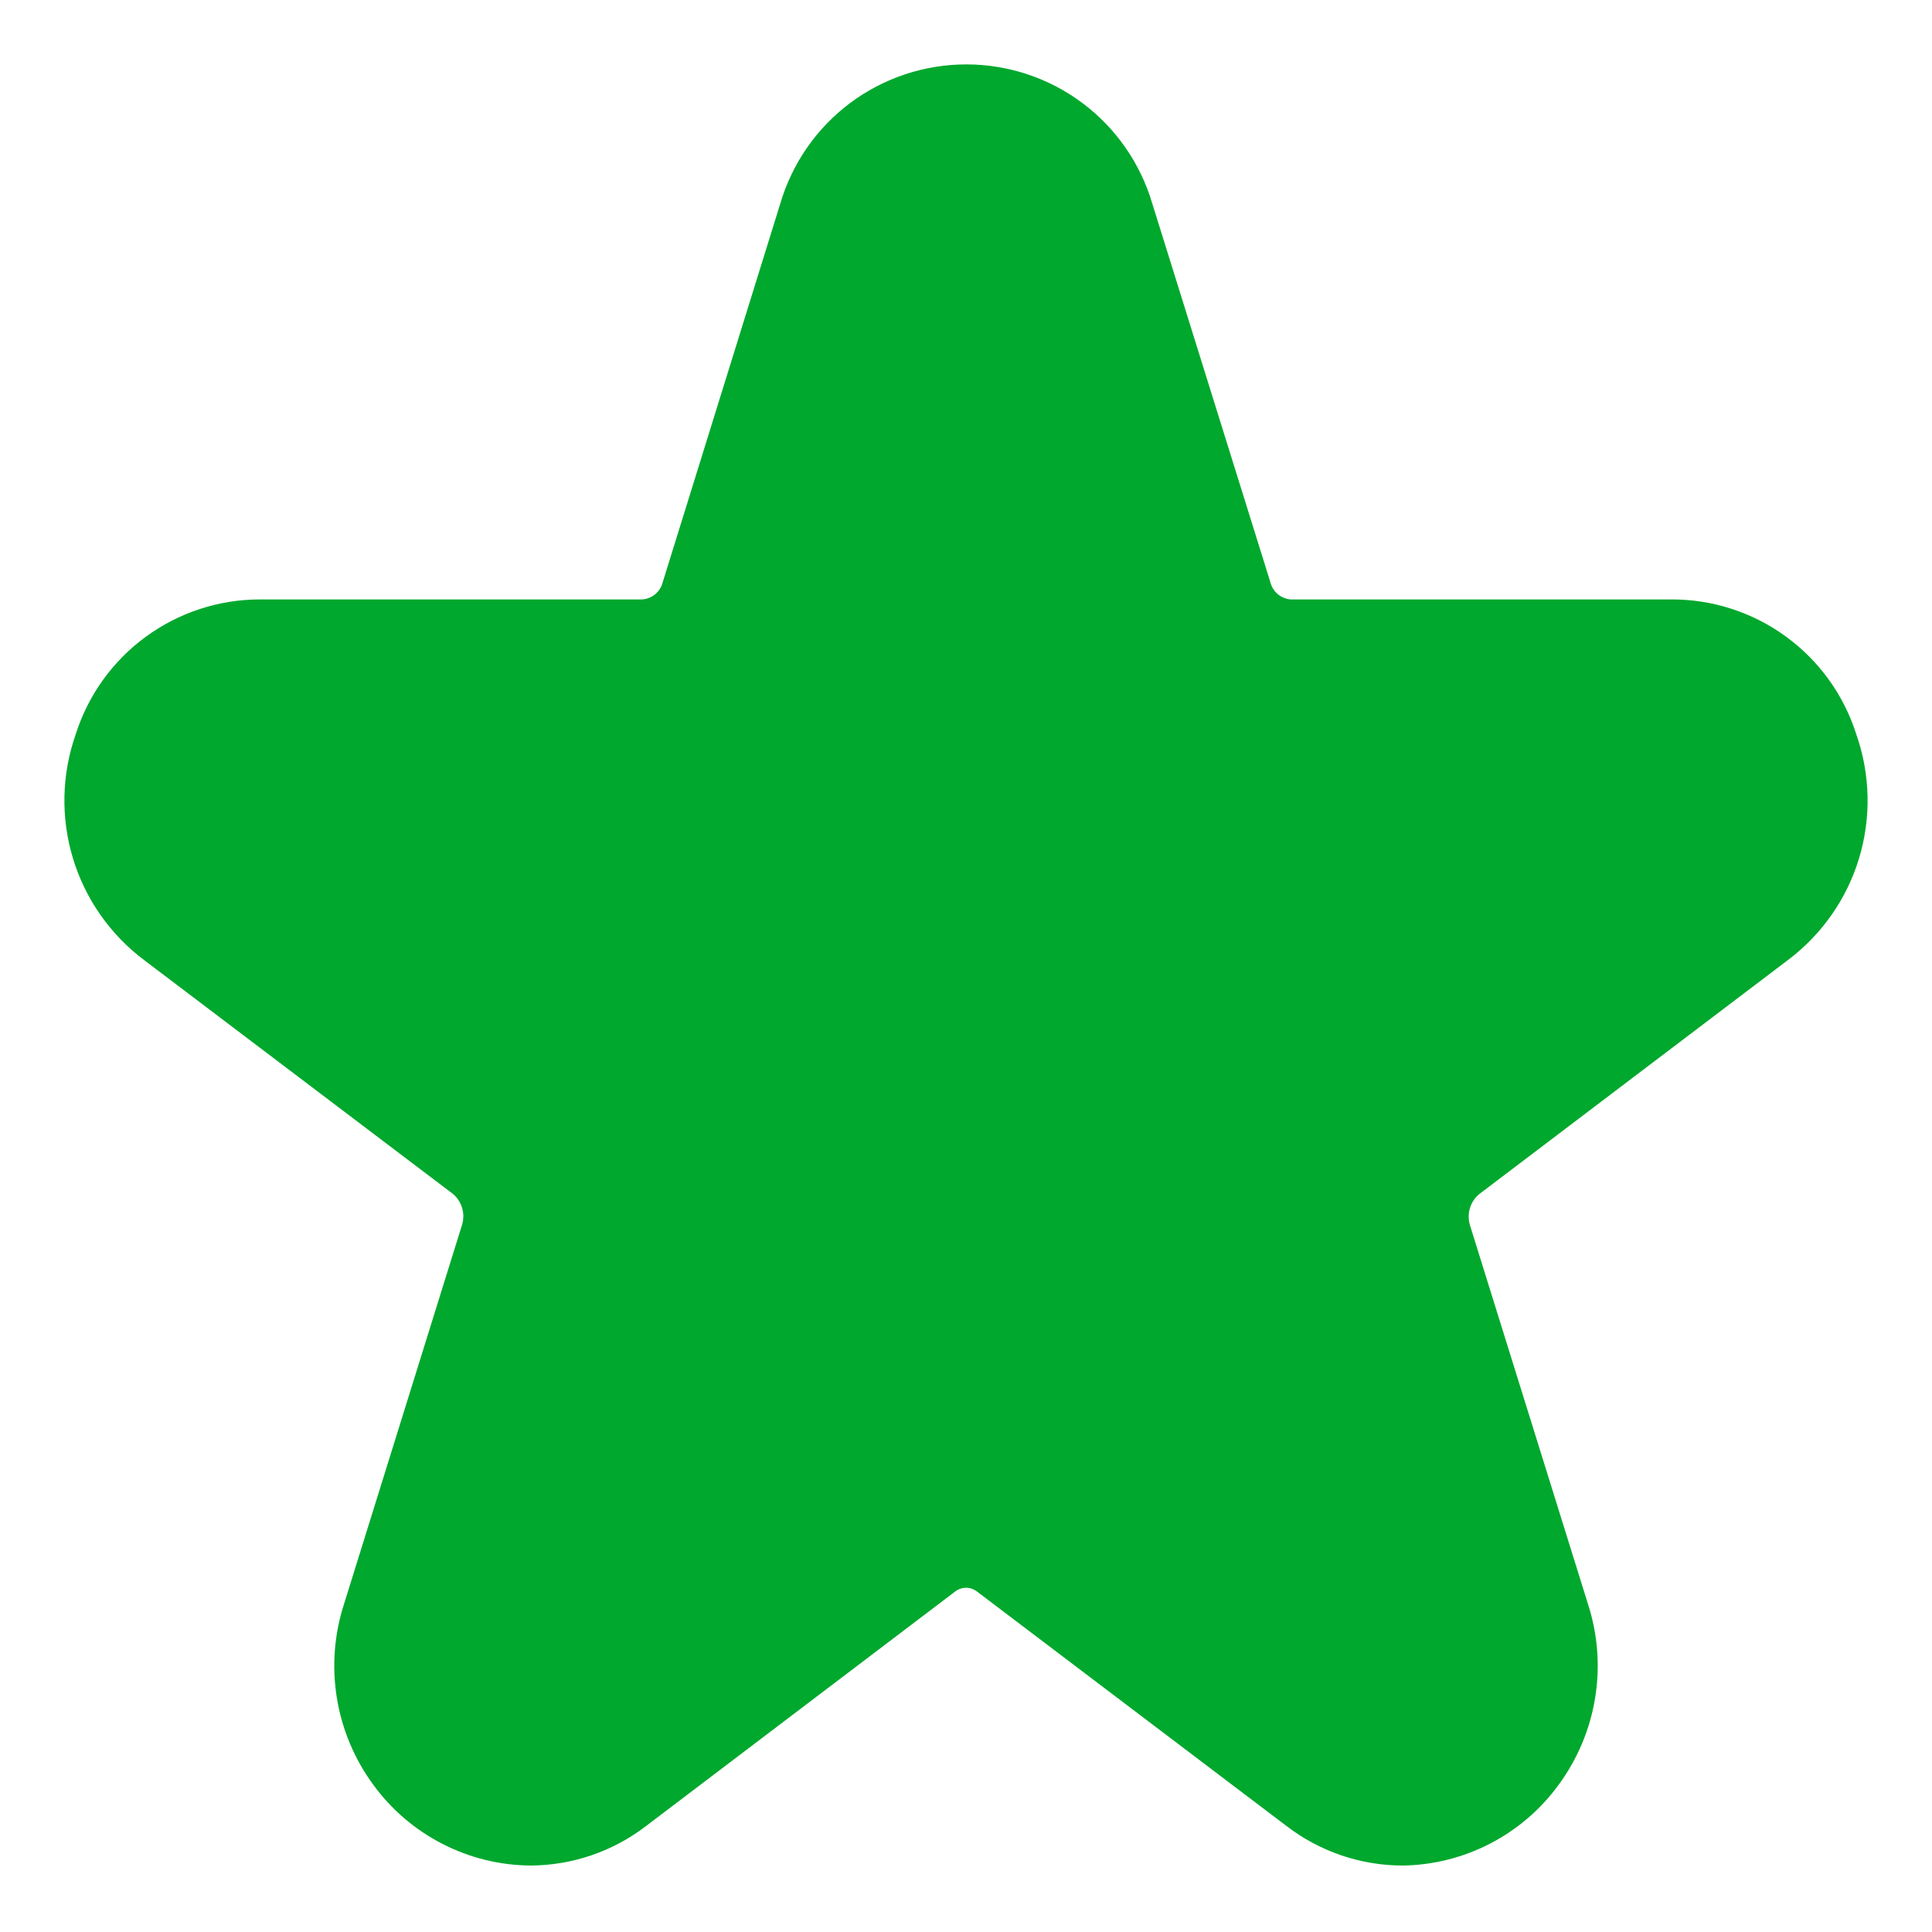 <svg width="30" height="30" viewBox="0 0 30 30" fill="none" xmlns="http://www.w3.org/2000/svg">
<path d="M21.773 28.968C21.122 28.966 20.49 28.749 19.974 28.352L15.177 24.718C15.127 24.677 15.065 24.655 15.001 24.655C14.937 24.655 14.875 24.677 14.825 24.718L10.035 28.352C9.519 28.749 8.887 28.966 8.235 28.968C7.759 28.964 7.29 28.848 6.867 28.63C6.443 28.412 6.076 28.098 5.796 27.713C5.504 27.316 5.31 26.854 5.231 26.367C5.152 25.88 5.189 25.381 5.341 24.911L7.172 19.028C7.2 18.942 7.202 18.849 7.177 18.762C7.152 18.674 7.102 18.596 7.032 18.538L2.239 14.909C1.712 14.513 1.324 13.96 1.133 13.329C0.942 12.698 0.957 12.023 1.176 11.401C1.369 10.793 1.751 10.262 2.266 9.886C2.781 9.51 3.402 9.307 4.04 9.308H9.969C10.044 9.304 10.116 9.275 10.174 9.227C10.232 9.179 10.273 9.113 10.291 9.04L12.116 3.162C12.299 2.538 12.68 1.99 13.2 1.6C13.721 1.211 14.354 1 15.004 1C15.655 1 16.288 1.211 16.808 1.6C17.329 1.99 17.709 2.538 17.893 3.162L19.726 9.04C19.744 9.112 19.783 9.177 19.84 9.225C19.897 9.273 19.967 9.302 20.041 9.308H25.96C26.598 9.307 27.219 9.51 27.734 9.886C28.249 10.262 28.631 10.793 28.824 11.401C29.043 12.023 29.058 12.698 28.867 13.329C28.676 13.96 28.288 14.513 27.761 14.909L22.968 18.543C22.898 18.601 22.848 18.679 22.823 18.767C22.798 18.854 22.8 18.947 22.828 19.033L24.659 24.911C24.811 25.381 24.848 25.88 24.769 26.366C24.69 26.853 24.496 27.314 24.204 27.712C23.925 28.096 23.559 28.41 23.137 28.628C22.715 28.846 22.248 28.963 21.773 28.968V28.968Z" fill="#00A82D"/>
</svg>
